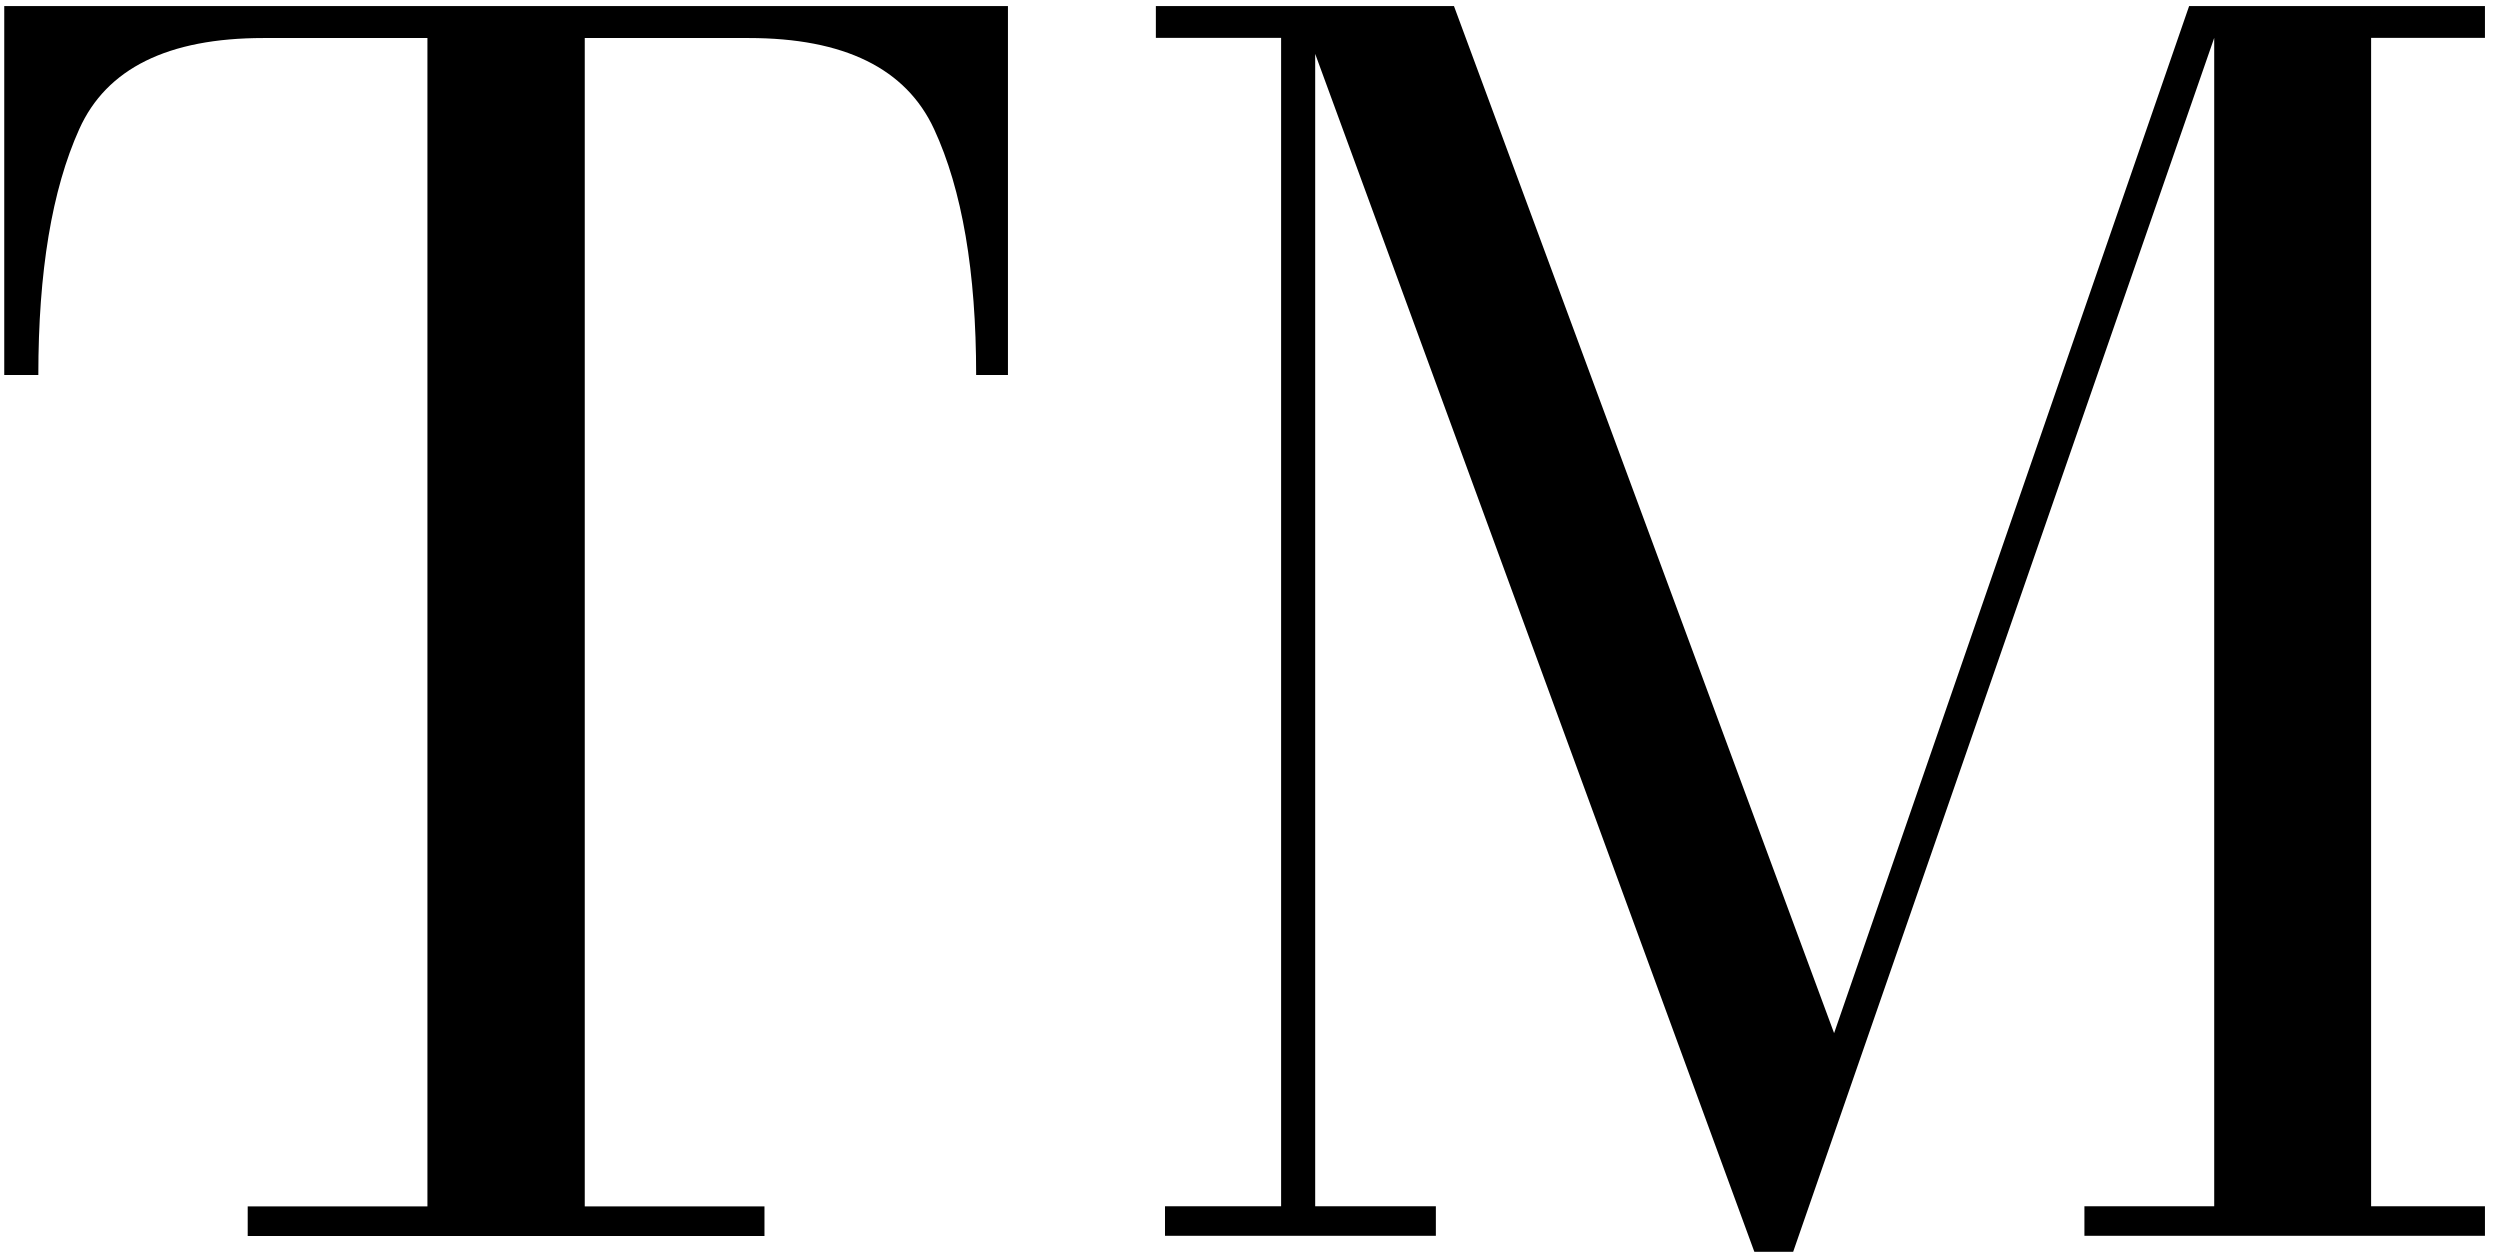 <svg width="133" height="67" viewBox="0 0 133 67" fill="none" xmlns="http://www.w3.org/2000/svg">
<path d="M13.178 65.754V64.182H22.739V2.023H14.021C8.937 2.023 5.666 3.641 4.217 6.868C2.76 10.103 2.039 14.461 2.039 19.951H0.226V0.323H53.623V19.951H51.931C51.931 14.461 51.188 10.095 49.693 6.868C48.198 3.641 44.912 2.023 39.828 2.023H31.109V64.182H40.67V65.754H13.178ZM93.332 66.597L69.968 2.866V64.175H76.388V65.746H61.978V64.175H68.155V2.016H61.492V0.323H77.351L97.574 54.964L116.461 0.323H132.199V2.016H126.143V64.175H132.199V65.746H110.891V64.175H117.796V2.016L95.396 66.597H93.332Z" fill="black"/>
</svg>
